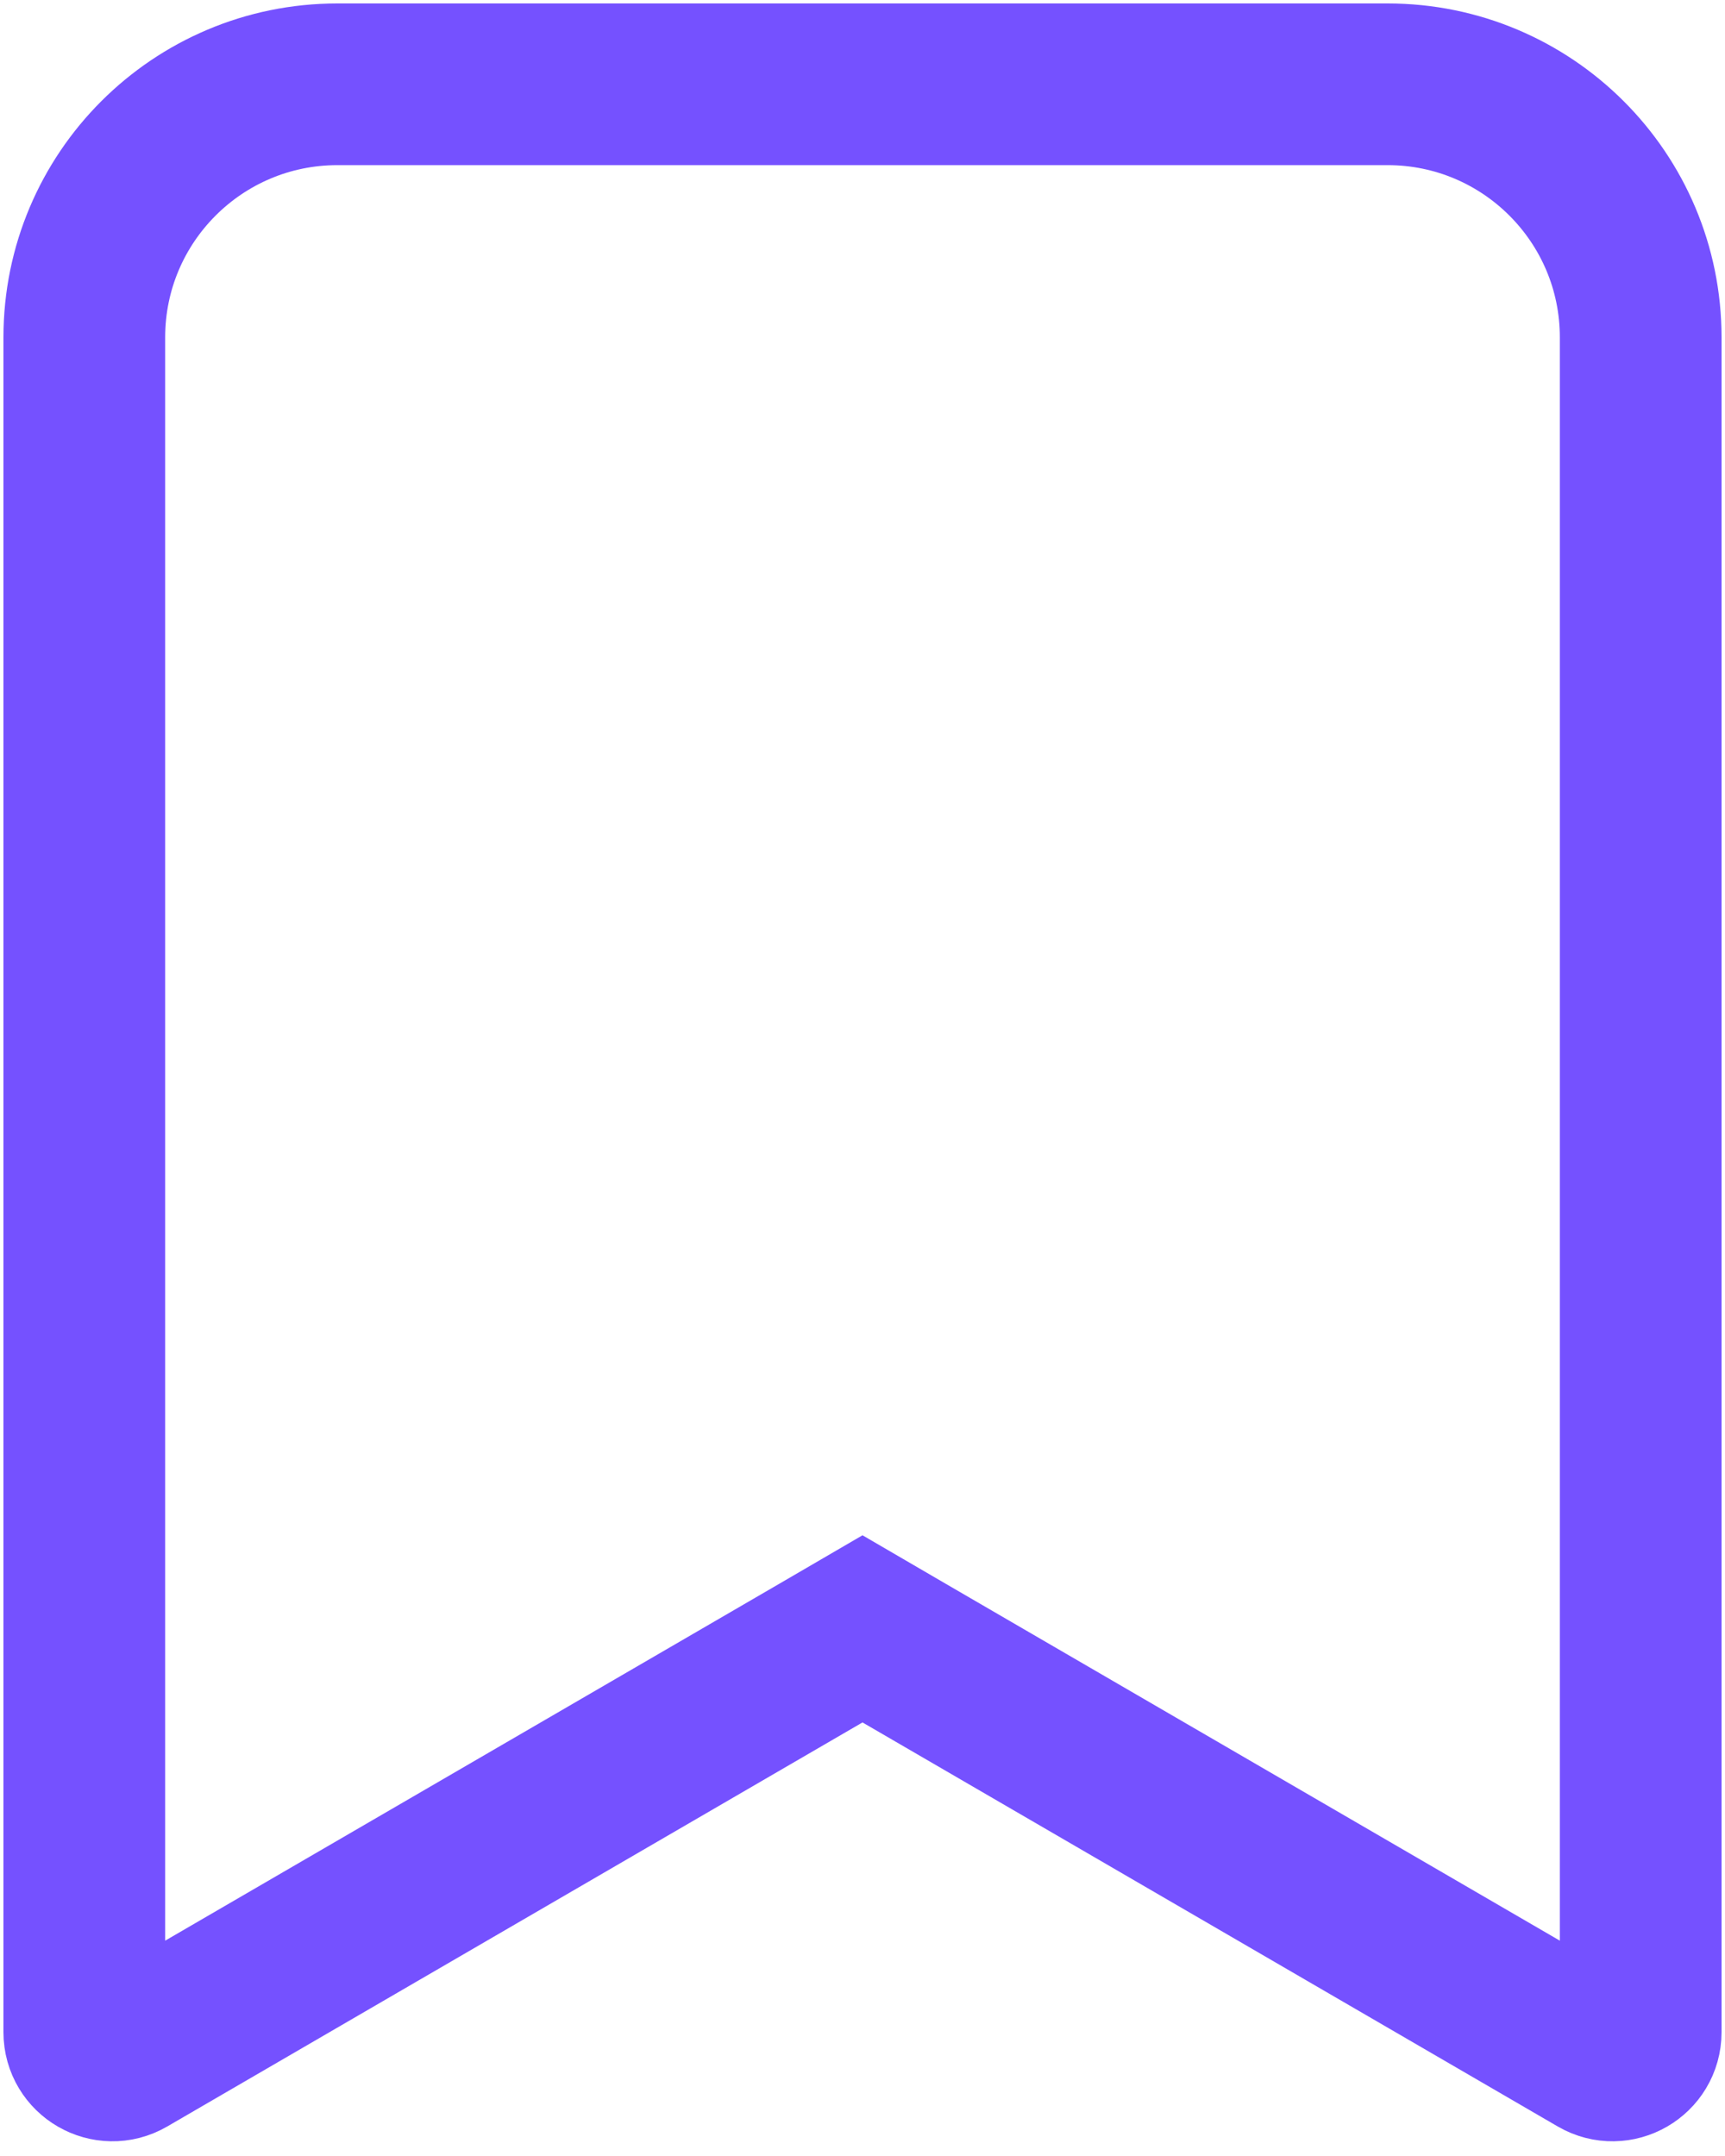 <svg width="16" height="20" viewBox="0 0 16 20" fill="none" xmlns="http://www.w3.org/2000/svg">
<path d="M8.393 15.339L8 15.11L7.607 15.339L1.174 19.078C1 19.179 0.782 19.053 0.782 18.852V3.129C0.782 1.833 1.833 0.782 3.129 0.782H12.871C14.167 0.782 15.218 1.833 15.218 3.129V18.852C15.218 19.053 15 19.179 14.826 19.078L8.393 15.339Z" stroke="#7551FF" stroke-width="1.5"/>
</svg>
